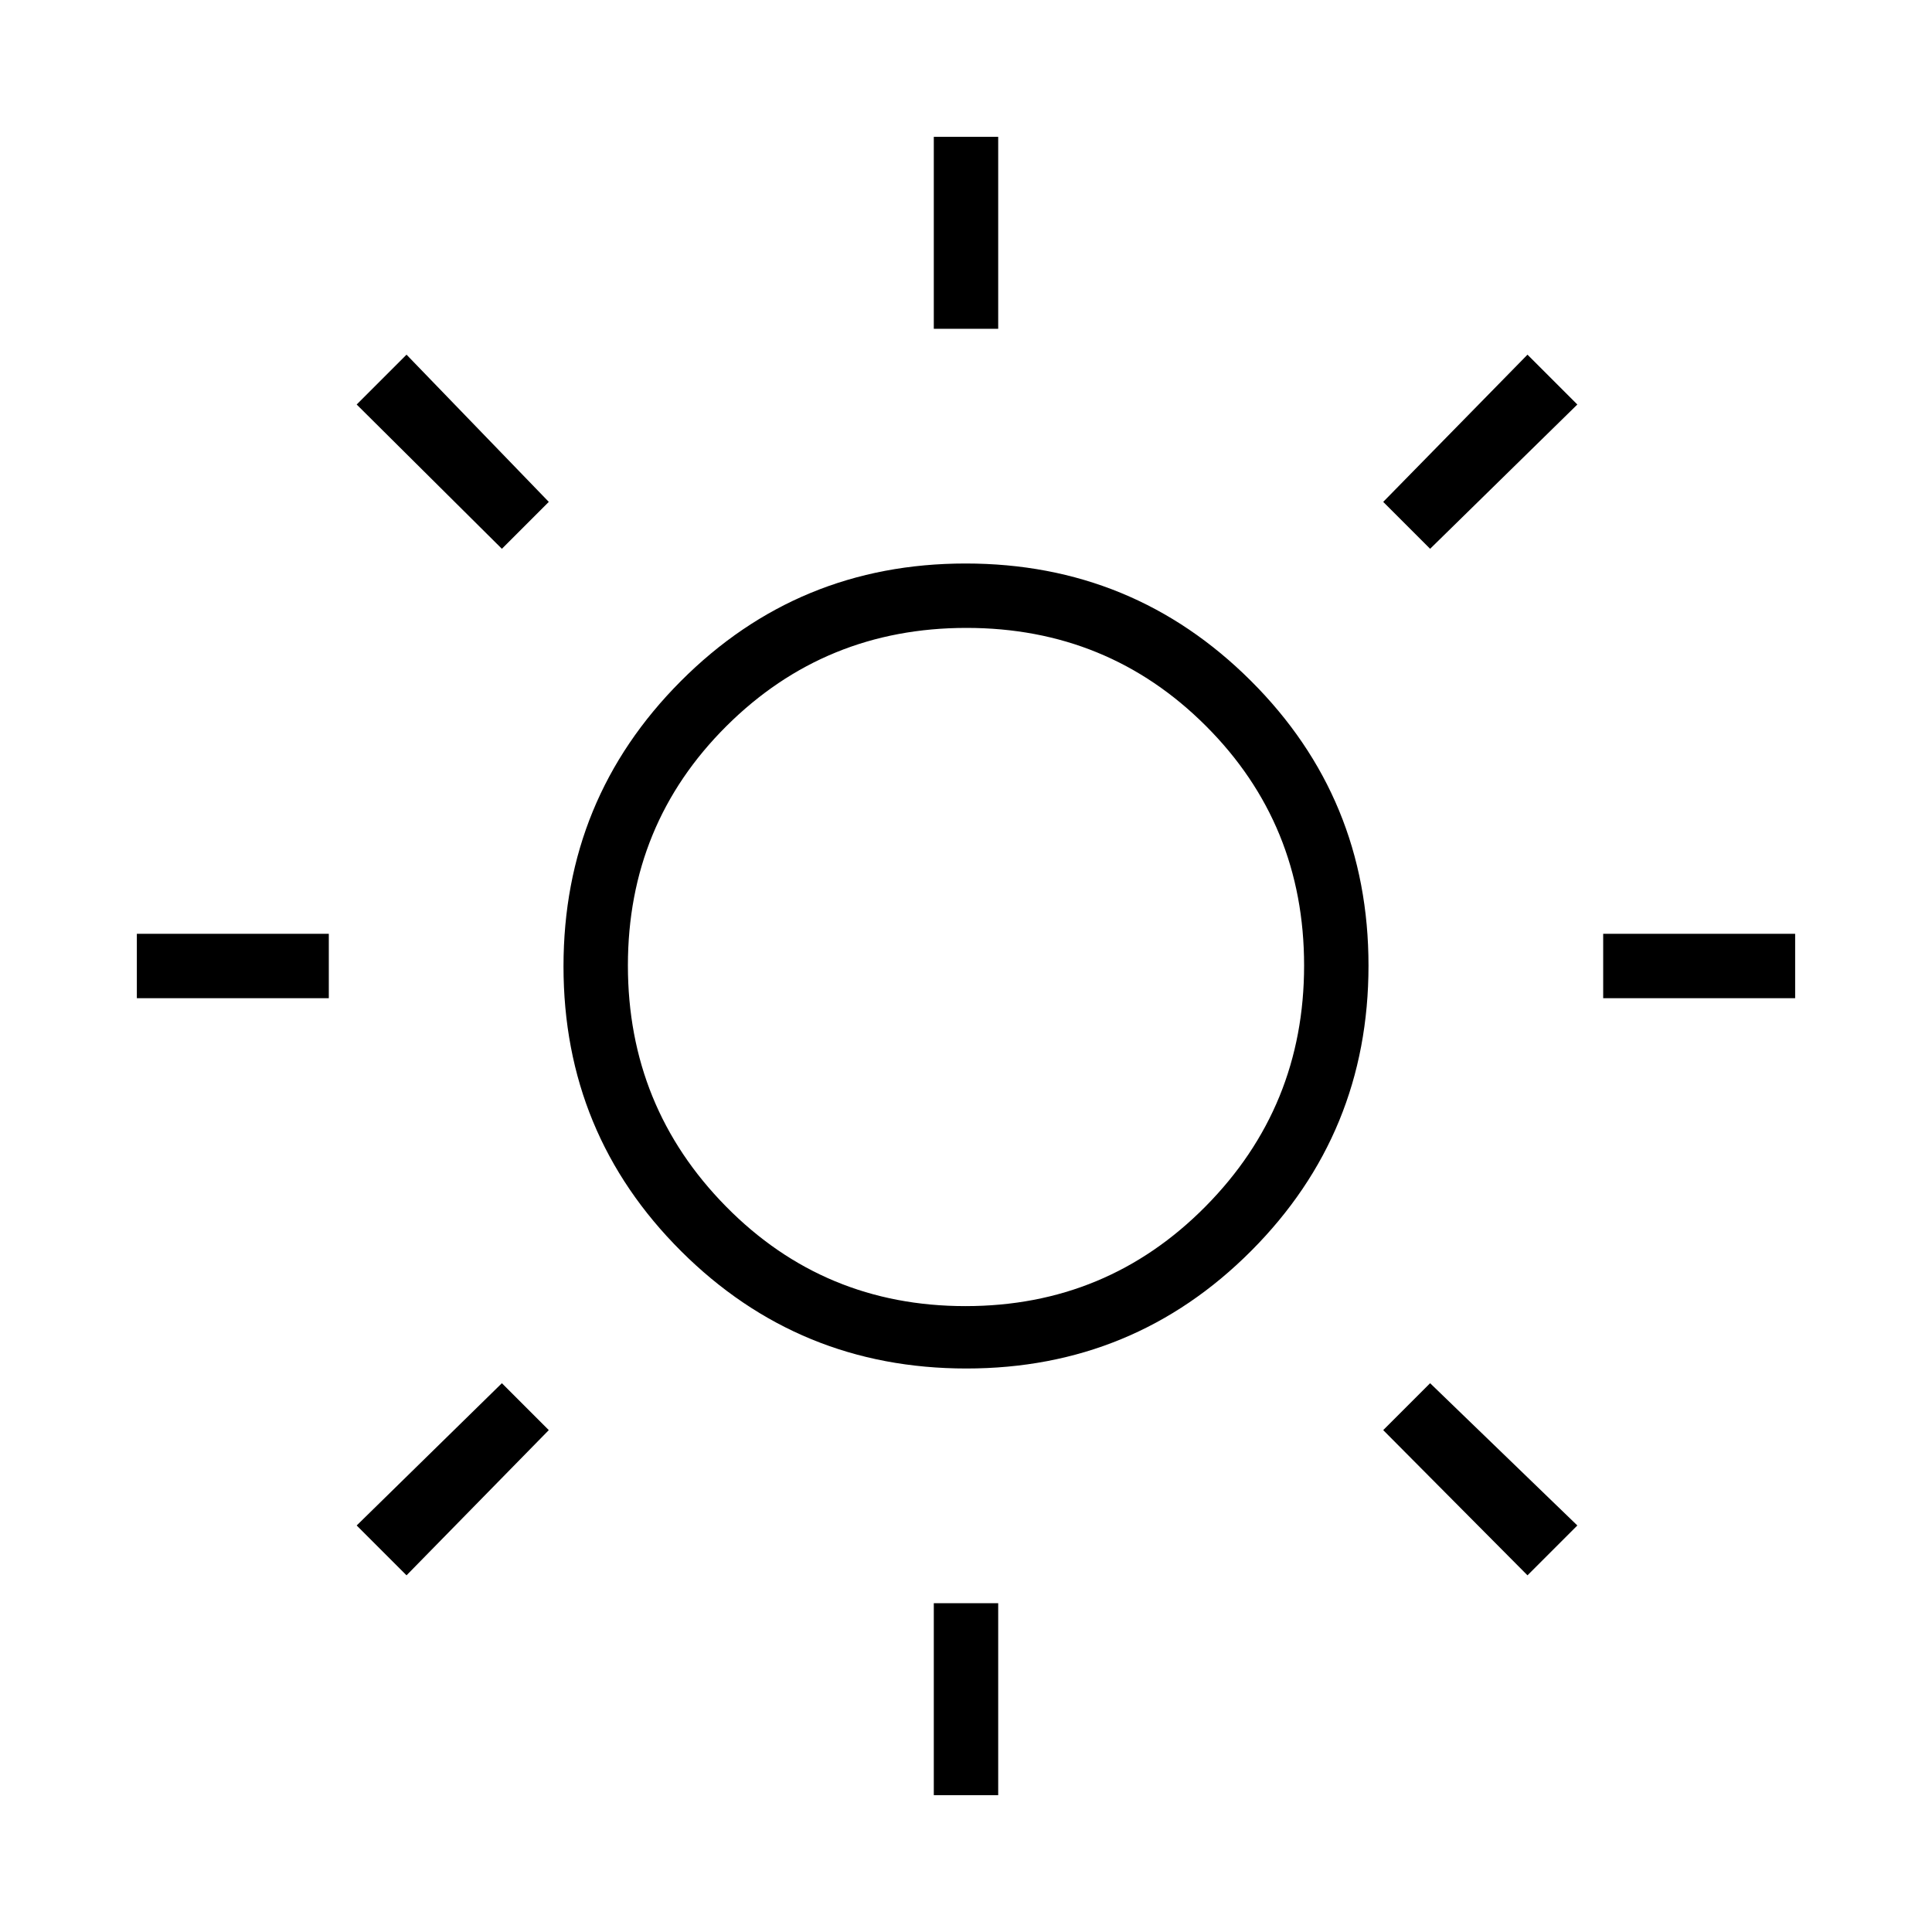 <svg xmlns="http://www.w3.org/2000/svg" height="20" viewBox="0 -960 960 960" width="20"><path d="M464-796.615V-892h32v95.385h-32ZM464-68v-95.385h32V-68h-32Zm332.615-396v-32H892v32h-95.385ZM68-464v-32h95.385v32H68Zm642.615-223.308-23.307-23.307L759-783.769 783.769-759l-73.154 71.692ZM202-177.231 177.231-202l72.154-70.692 23.307 23.307L202-177.231Zm557 0-71.692-72.154 23.307-23.307L783.769-202 759-177.231ZM249.385-687.308 177.231-759 202-783.769l70.692 73.154-23.307 23.307ZM480.181-280q-83.258 0-141.72-58.28Q280-396.561 280-479.819q0-83.258 58.28-141.72Q396.561-680 479.819-680q83.258 0 141.72 58.28Q680-563.439 680-480.181q0 83.258-58.28 141.72Q563.439-280 480.181-280Zm-.428-31Q550-311 599-360.5t49-119.747q0-70.246-48.753-119Q550.493-648 480.247-648 410-648 361-599.247q-49 48.754-49 119Q312-410 360.753-360.5q48.754 49.5 119 49.5ZM481-481Z"/></svg>